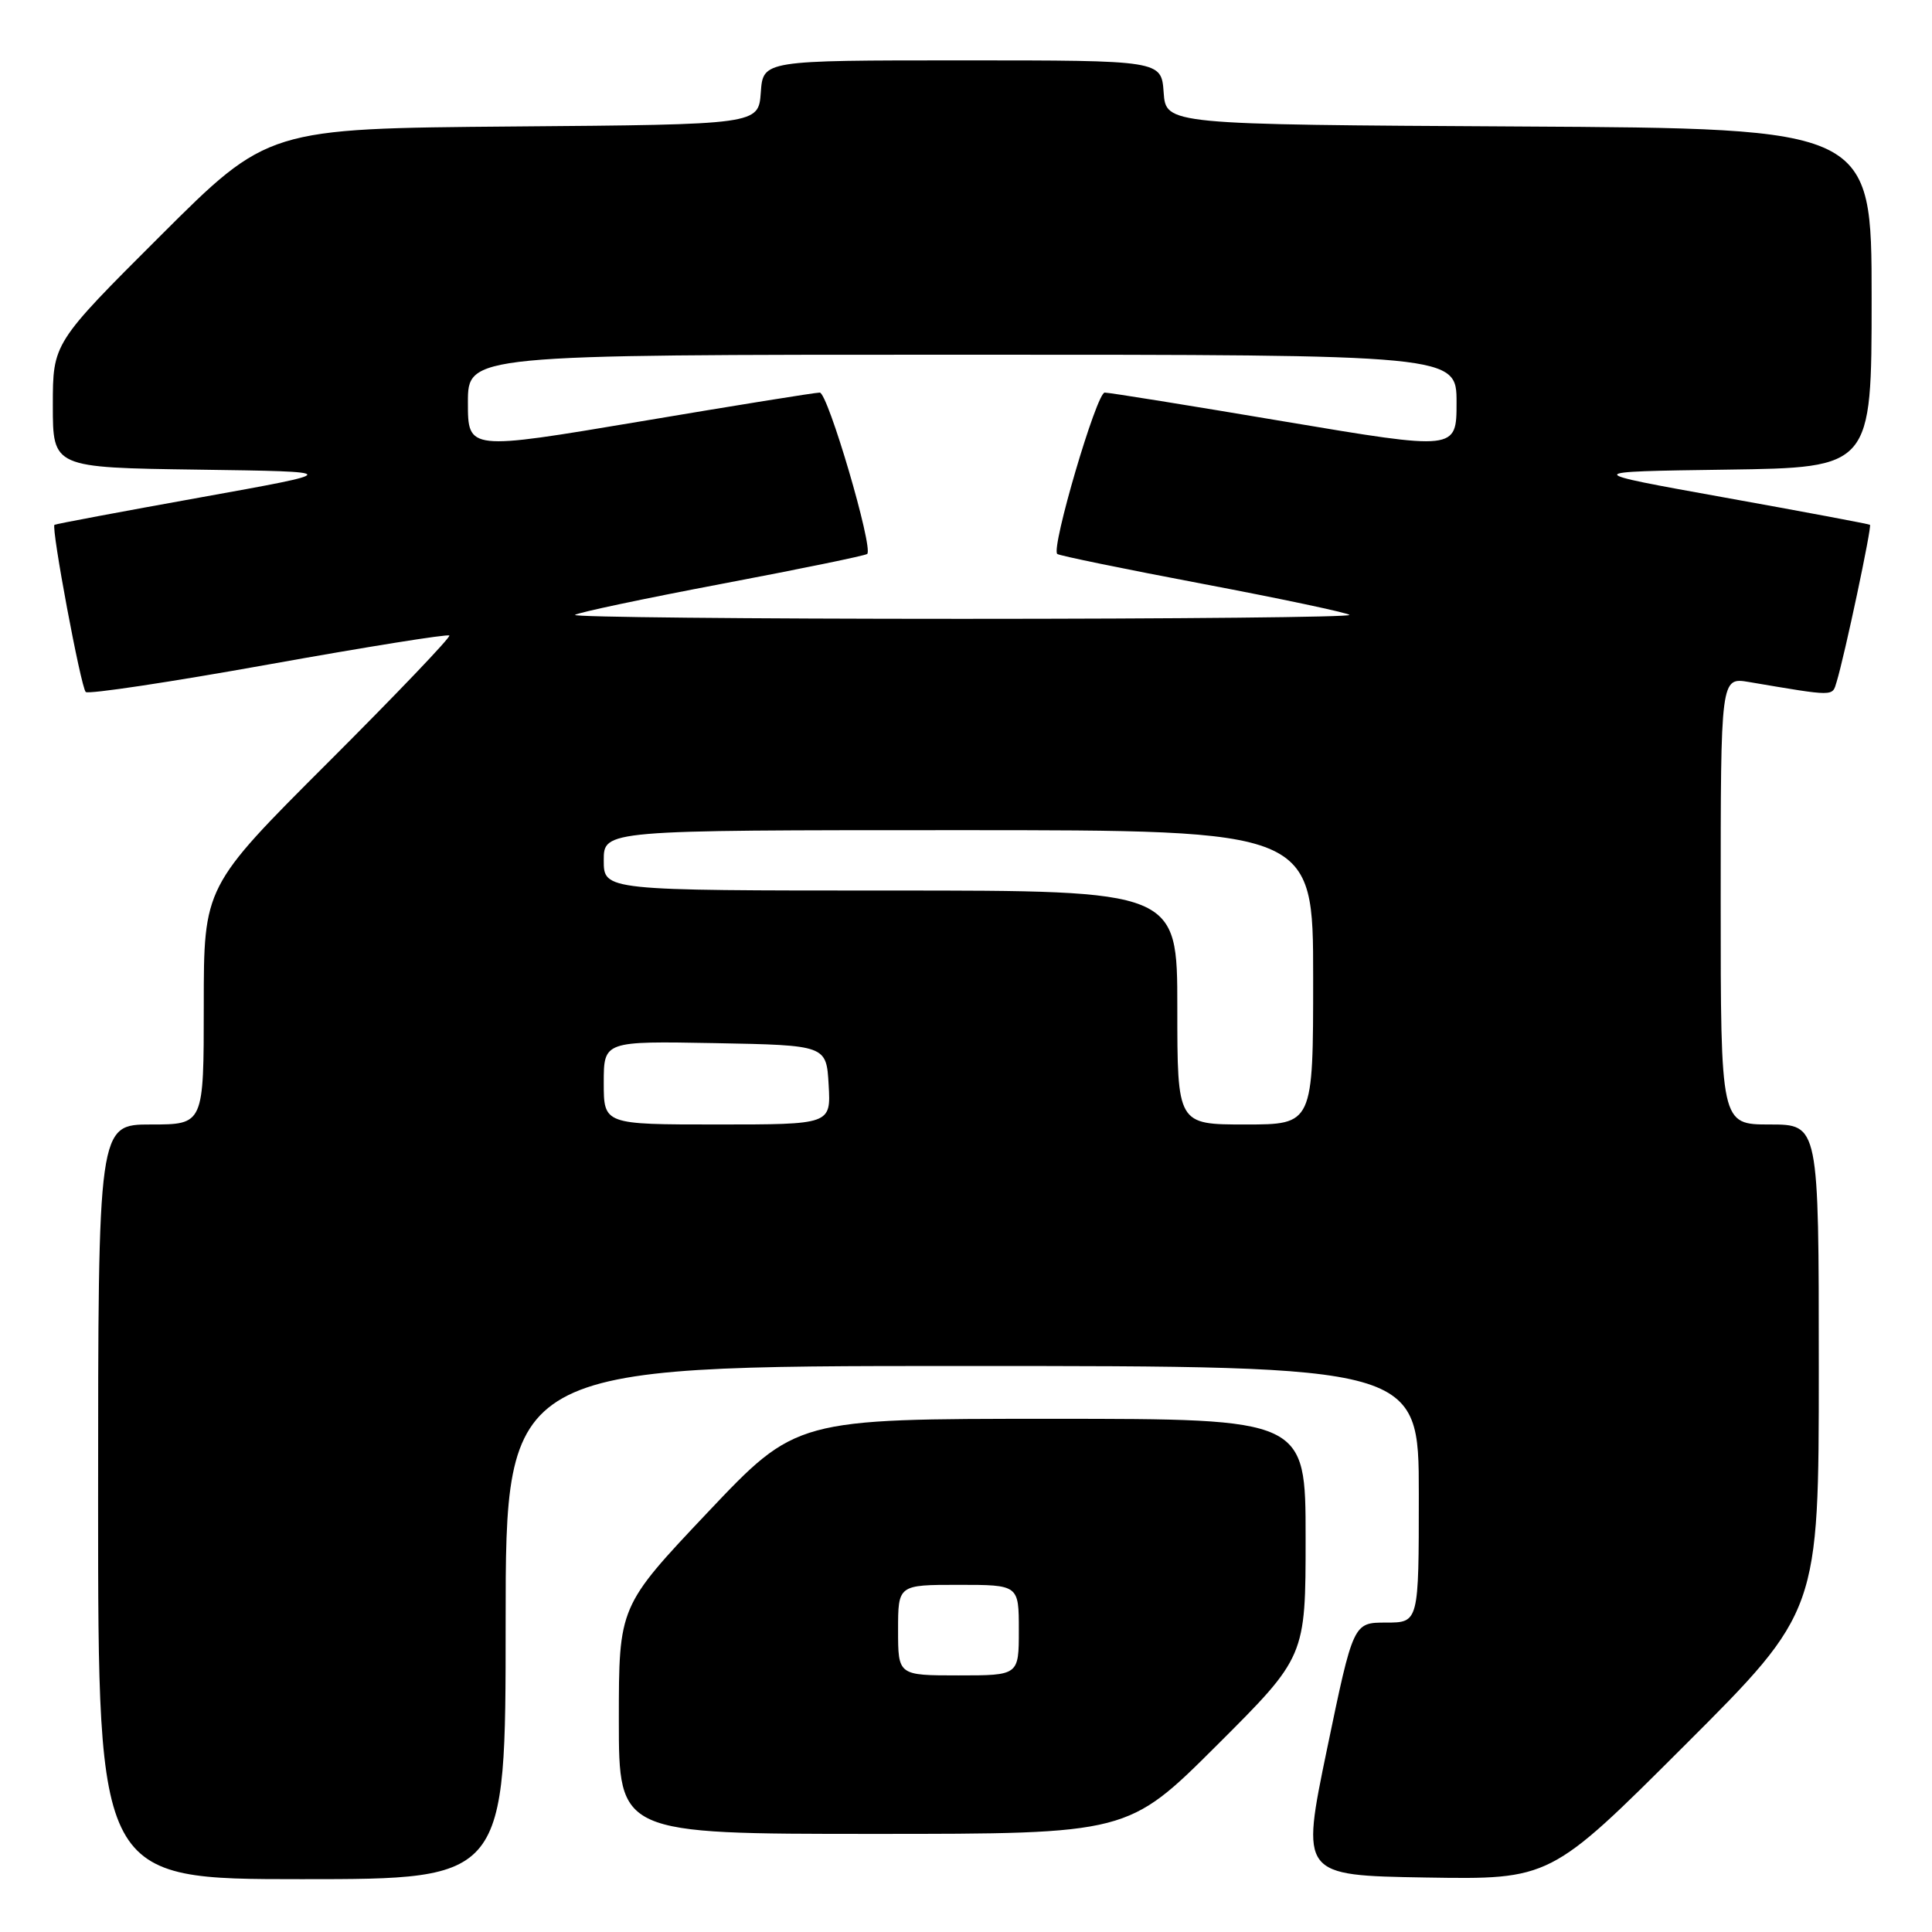 <?xml version="1.0" encoding="UTF-8" standalone="no"?>
<!DOCTYPE svg PUBLIC "-//W3C//DTD SVG 1.1//EN" "http://www.w3.org/Graphics/SVG/1.1/DTD/svg11.dtd" >
<svg xmlns="http://www.w3.org/2000/svg" xmlns:xlink="http://www.w3.org/1999/xlink" version="1.1" viewBox="0 0 256 256">
 <g >
 <path fill="currentColor"
d=" M 67.00 215.00 C 67.00 181.00 67.00 181.00 127.50 181.00 C 188.00 181.00 188.00 181.00 188.00 198.00 C 188.00 215.00 188.00 215.00 183.66 215.00 C 179.32 215.00 179.32 215.00 175.84 231.75 C 172.37 248.50 172.37 248.50 188.90 248.78 C 205.43 249.05 205.43 249.05 223.21 231.29 C 241.00 213.52 241.00 213.52 241.00 181.26 C 241.00 149.00 241.00 149.00 234.50 149.00 C 228.00 149.00 228.00 149.00 228.00 119.37 C 228.00 89.74 228.00 89.74 231.75 90.37 C 243.23 92.31 242.77 92.31 243.36 90.36 C 244.43 86.86 248.06 69.73 247.78 69.54 C 247.63 69.43 238.95 67.80 228.50 65.92 C 209.50 62.50 209.50 62.50 228.75 62.23 C 248.00 61.96 248.00 61.96 248.00 39.49 C 248.00 17.02 248.00 17.02 201.25 16.76 C 154.50 16.50 154.50 16.50 154.19 12.25 C 153.89 8.00 153.89 8.00 127.50 8.00 C 101.11 8.00 101.11 8.00 100.81 12.25 C 100.50 16.50 100.50 16.50 68.00 16.76 C 35.50 17.03 35.50 17.03 21.25 31.25 C 7.00 45.47 7.00 45.47 7.00 53.72 C 7.00 61.96 7.00 61.96 26.25 62.23 C 45.50 62.50 45.50 62.50 26.50 65.92 C 16.05 67.80 7.37 69.43 7.22 69.54 C 6.75 69.86 10.71 91.05 11.36 91.69 C 11.69 92.02 22.58 90.38 35.55 88.05 C 48.53 85.72 59.32 83.99 59.54 84.21 C 59.75 84.42 52.52 91.99 43.46 101.04 C 27.00 117.48 27.00 117.48 27.00 133.24 C 27.00 149.00 27.00 149.00 20.00 149.00 C 13.00 149.00 13.00 149.00 13.00 199.00 C 13.00 249.00 13.00 249.00 40.00 249.00 C 67.00 249.00 67.00 249.00 67.00 215.00 Z  M 161.23 231.27 C 173.00 219.53 173.00 219.53 173.00 203.77 C 173.00 188.00 173.00 188.00 139.25 188.00 C 105.50 188.00 105.50 188.00 93.75 200.42 C 82.00 212.85 82.00 212.85 82.00 227.92 C 82.00 243.00 82.00 243.00 115.73 243.00 C 149.47 243.00 149.47 243.00 161.23 231.27 Z  M 80.00 143.47 C 80.00 137.95 80.00 137.95 94.75 138.22 C 109.50 138.50 109.50 138.50 109.80 143.75 C 110.10 149.00 110.10 149.00 95.05 149.00 C 80.00 149.00 80.00 149.00 80.00 143.47 Z  M 156.00 133.50 C 156.00 118.00 156.00 118.00 118.00 118.00 C 80.00 118.00 80.00 118.00 80.00 114.00 C 80.00 110.00 80.00 110.00 127.00 110.00 C 174.00 110.00 174.00 110.00 174.00 129.50 C 174.00 149.00 174.00 149.00 165.00 149.00 C 156.00 149.00 156.00 149.00 156.00 133.50 Z  M 76.19 81.48 C 76.47 81.19 85.21 79.34 95.60 77.37 C 106.00 75.40 114.68 73.62 114.91 73.40 C 115.75 72.61 109.69 52.00 108.62 52.02 C 108.00 52.02 97.26 53.75 84.75 55.86 C 62.00 59.68 62.00 59.68 62.00 53.34 C 62.00 47.00 62.00 47.00 127.50 47.00 C 193.00 47.00 193.00 47.00 193.00 53.34 C 193.00 59.68 193.00 59.68 170.25 55.86 C 157.74 53.75 147.00 52.02 146.38 52.02 C 145.31 52.00 139.25 72.61 140.09 73.40 C 140.32 73.62 149.00 75.40 159.40 77.37 C 169.79 79.34 178.53 81.19 178.81 81.48 C 179.10 81.77 156.01 82.00 127.50 82.00 C 98.99 82.00 75.90 81.77 76.19 81.48 Z  M 119.00 216.00 C 119.00 210.00 119.00 210.00 127.00 210.00 C 135.00 210.00 135.00 210.00 135.00 216.00 C 135.00 222.00 135.00 222.00 127.00 222.00 C 119.00 222.00 119.00 222.00 119.00 216.00 Z "/>
</g>
</svg>